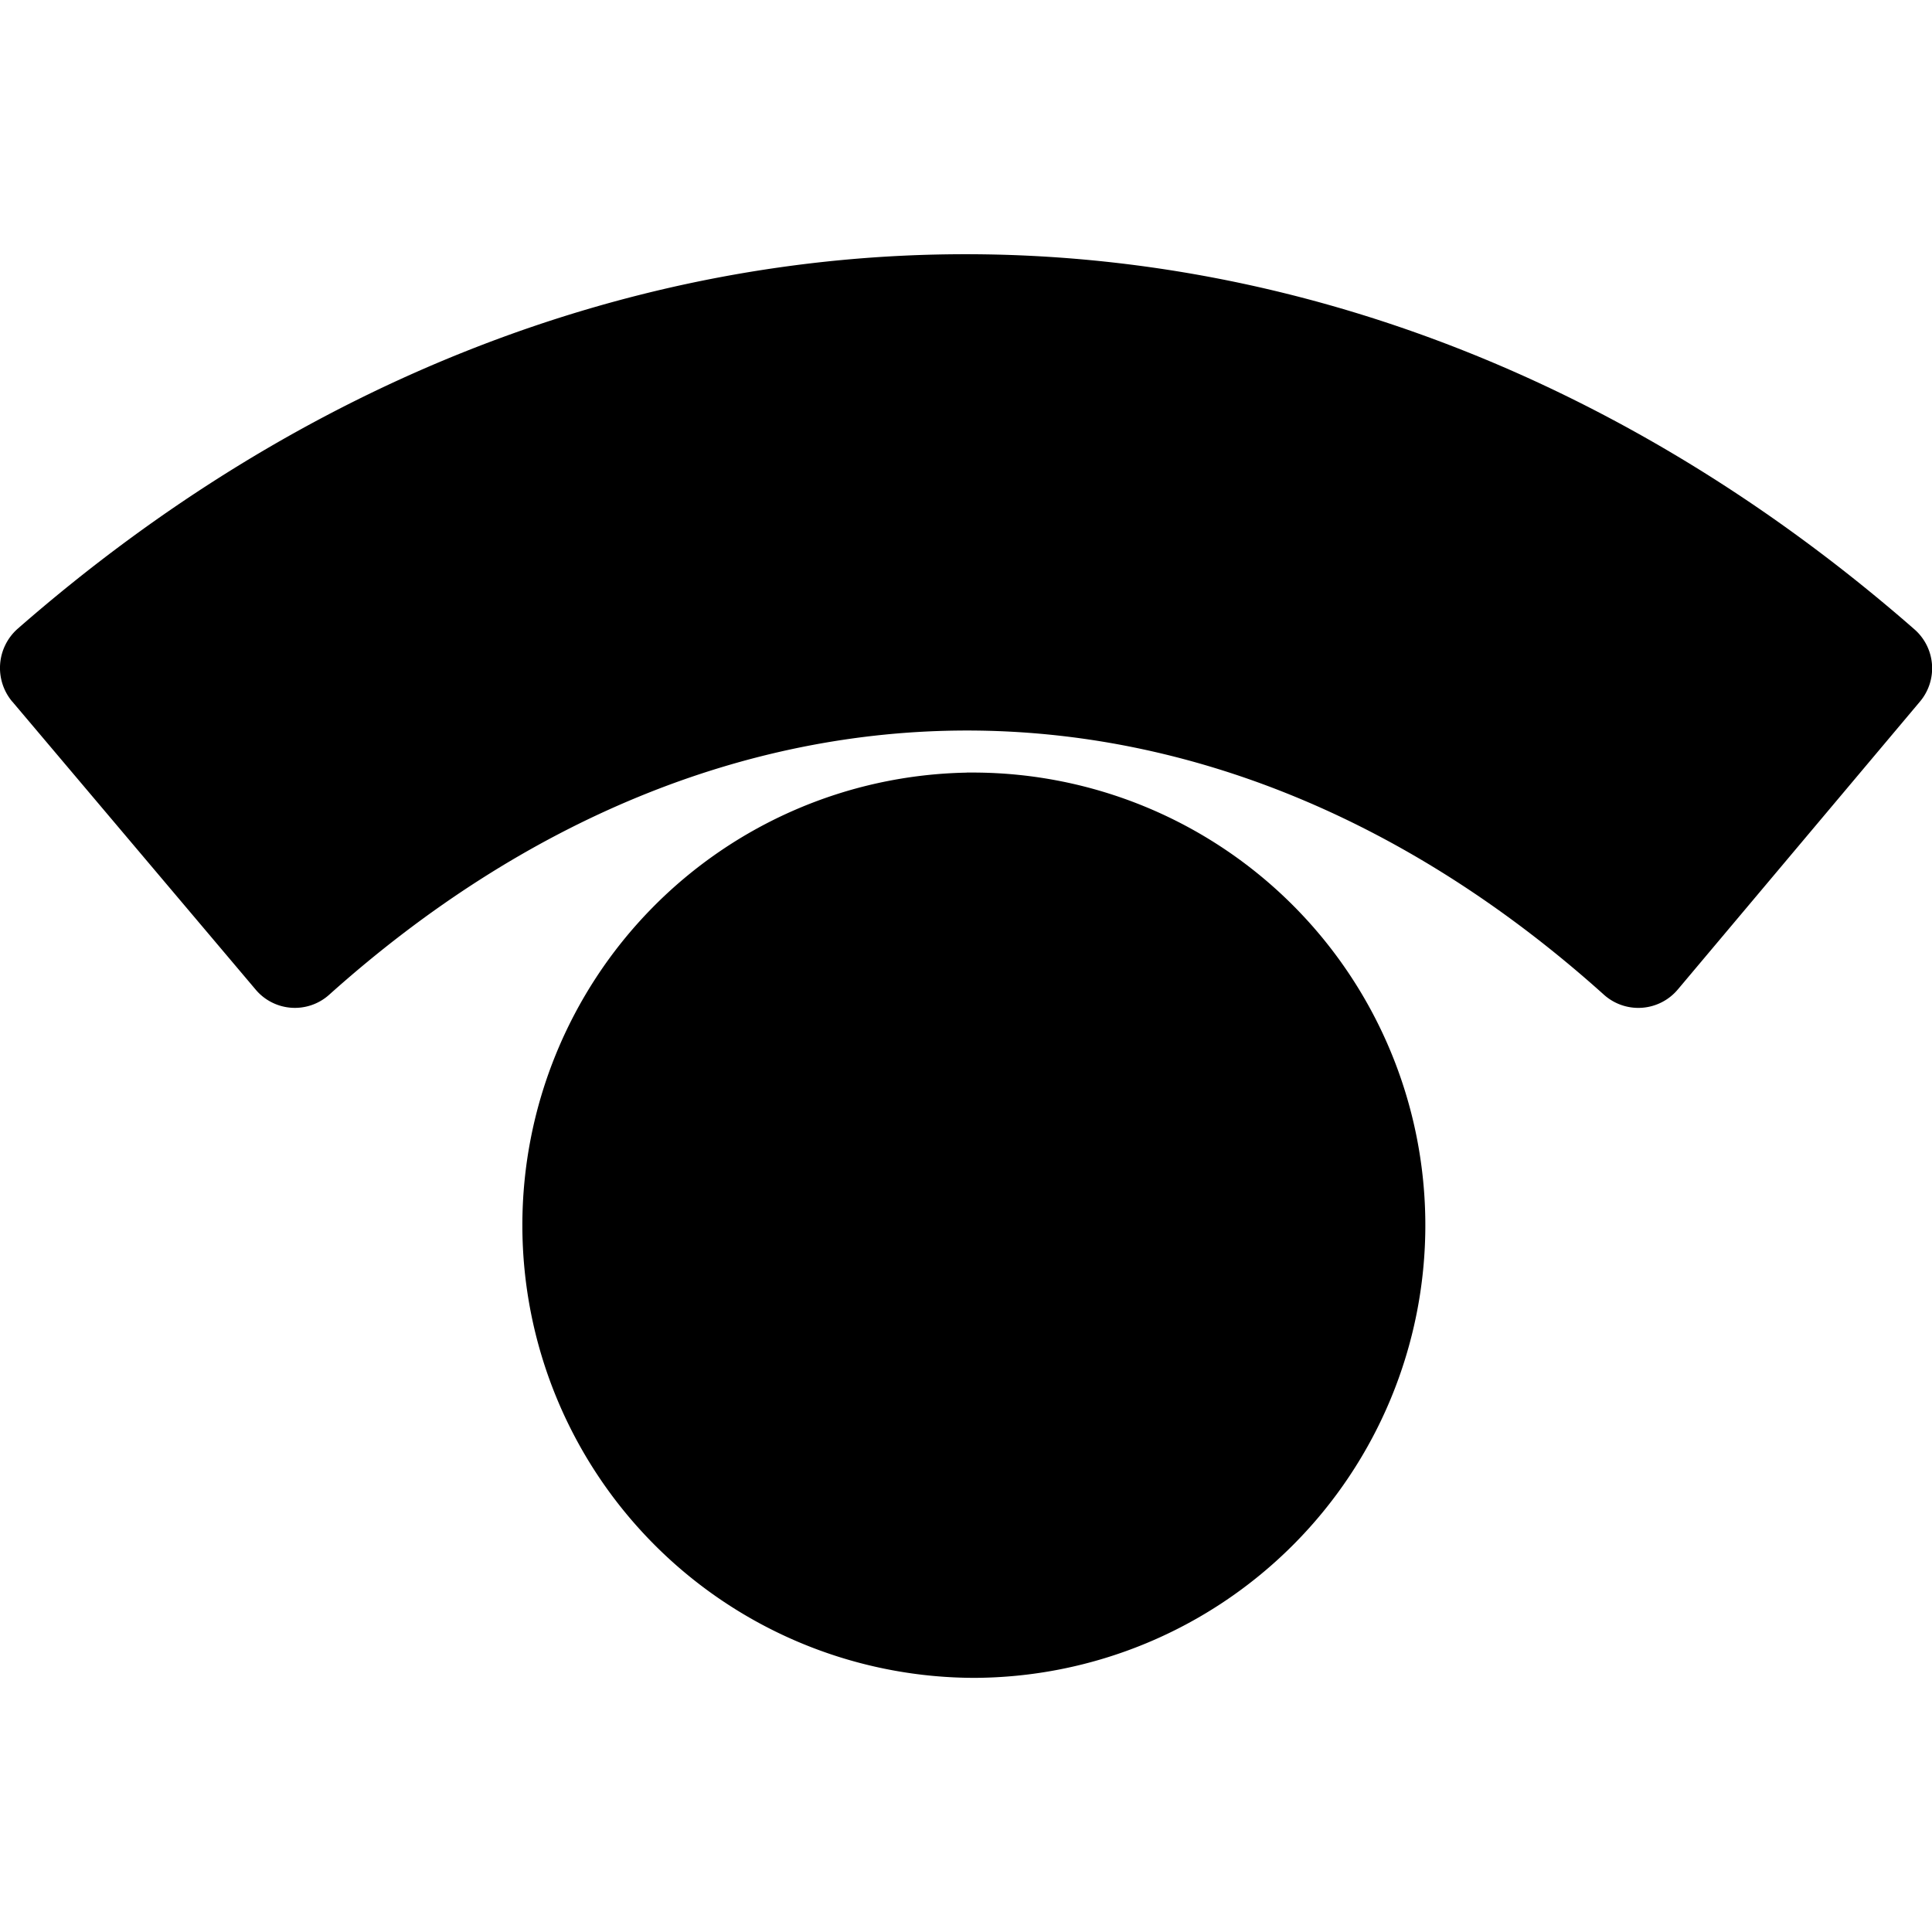 <svg xmlns="http://www.w3.org/2000/svg" width="24" height="24"><path d="M12.008 9.597h.075a5.623 5.623 0 1 1 0 11.246l-.079-.001h.004a5.623 5.623 0 0 1-.004-11.244h.004zM.154 8.717l3.02 3.574a.637.637 0 0 0 .914.067l-.001.001c4.885-4.379 10.97-4.379 15.84 0a.64.64 0 0 0 .915-.067l.001-.001 3.006-3.574a.642.642 0 0 0-.074-.905l-.001-.001c-7.1-6.204-16.462-6.204-23.555 0a.65.65 0 0 0-.065.907l-.001-.001z"/></svg>